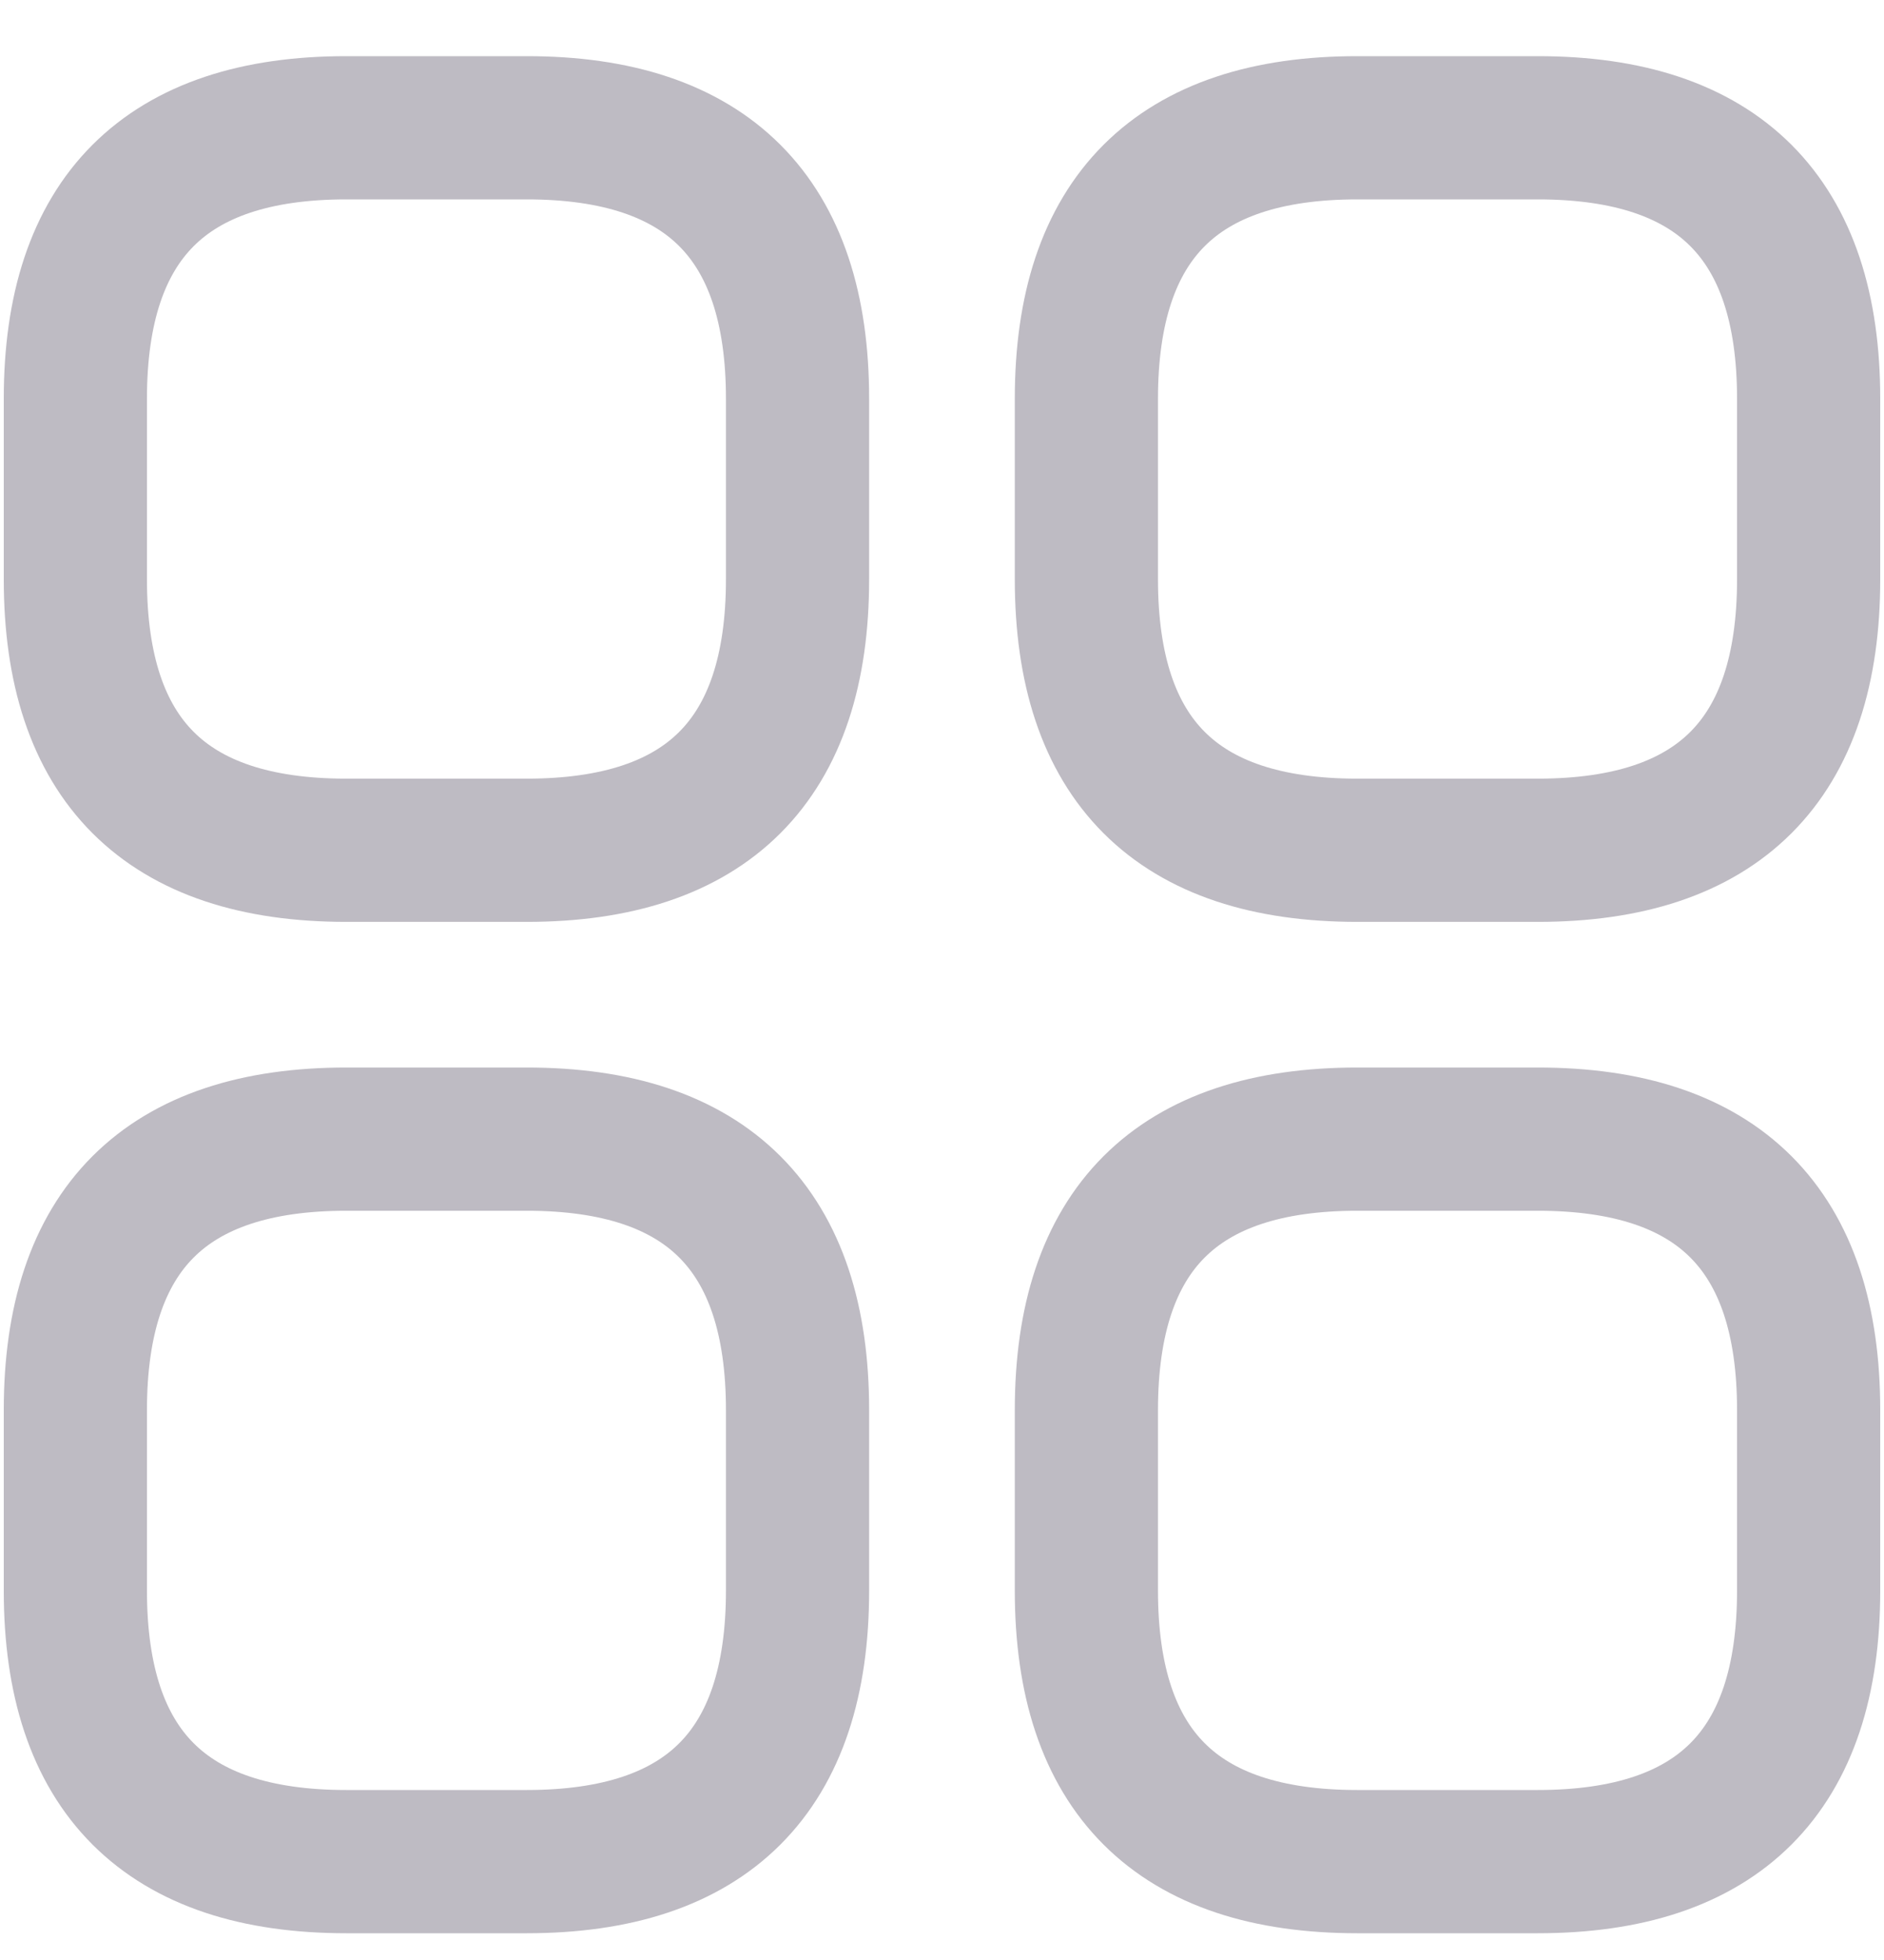 <svg width="25" height="26" viewBox="0 0 25 26" fill="none" xmlns="http://www.w3.org/2000/svg">
<path d="M4.594 11.279H6.99C9.385 11.279 10.583 10.081 10.583 7.685V5.289C10.583 2.893 9.385 1.695 6.99 1.695H4.594C2.198 1.695 1 2.893 1 5.289V7.685C1 10.081 2.198 11.279 4.594 11.279Z" stroke="#BEBBC3" stroke-width="1.9" stroke-miterlimit="10" stroke-linecap="round" stroke-linejoin="round"/>
<path d="M18.01 11.279H20.406C22.802 11.279 24 10.081 24 7.685V5.289C24 2.893 22.802 1.695 20.406 1.695H18.01C15.614 1.695 14.416 2.893 14.416 5.289V7.685C14.416 10.081 15.614 11.279 18.01 11.279Z" stroke="#BEBBC3" stroke-width="1.9" stroke-miterlimit="10" stroke-linecap="round" stroke-linejoin="round"/>
<path d="M18.01 24.695H20.406C22.802 24.695 24 23.497 24 21.101V18.705C24 16.309 22.802 15.111 20.406 15.111H18.01C15.614 15.111 14.416 16.309 14.416 18.705V21.101C14.416 23.497 15.614 24.695 18.01 24.695Z" stroke="#BEBBC3" stroke-width="1.9" stroke-miterlimit="10" stroke-linecap="round" stroke-linejoin="round"/>
<path d="M4.594 24.695H6.99C9.385 24.695 10.583 23.497 10.583 21.101V18.705C10.583 16.309 9.385 15.111 6.99 15.111H4.594C2.198 15.111 1 16.309 1 18.705V21.101C1 23.497 2.198 24.695 4.594 24.695Z" stroke="#BEBBC3" stroke-width="1.9" stroke-miterlimit="10" stroke-linecap="round" stroke-linejoin="round"/>
</svg>

